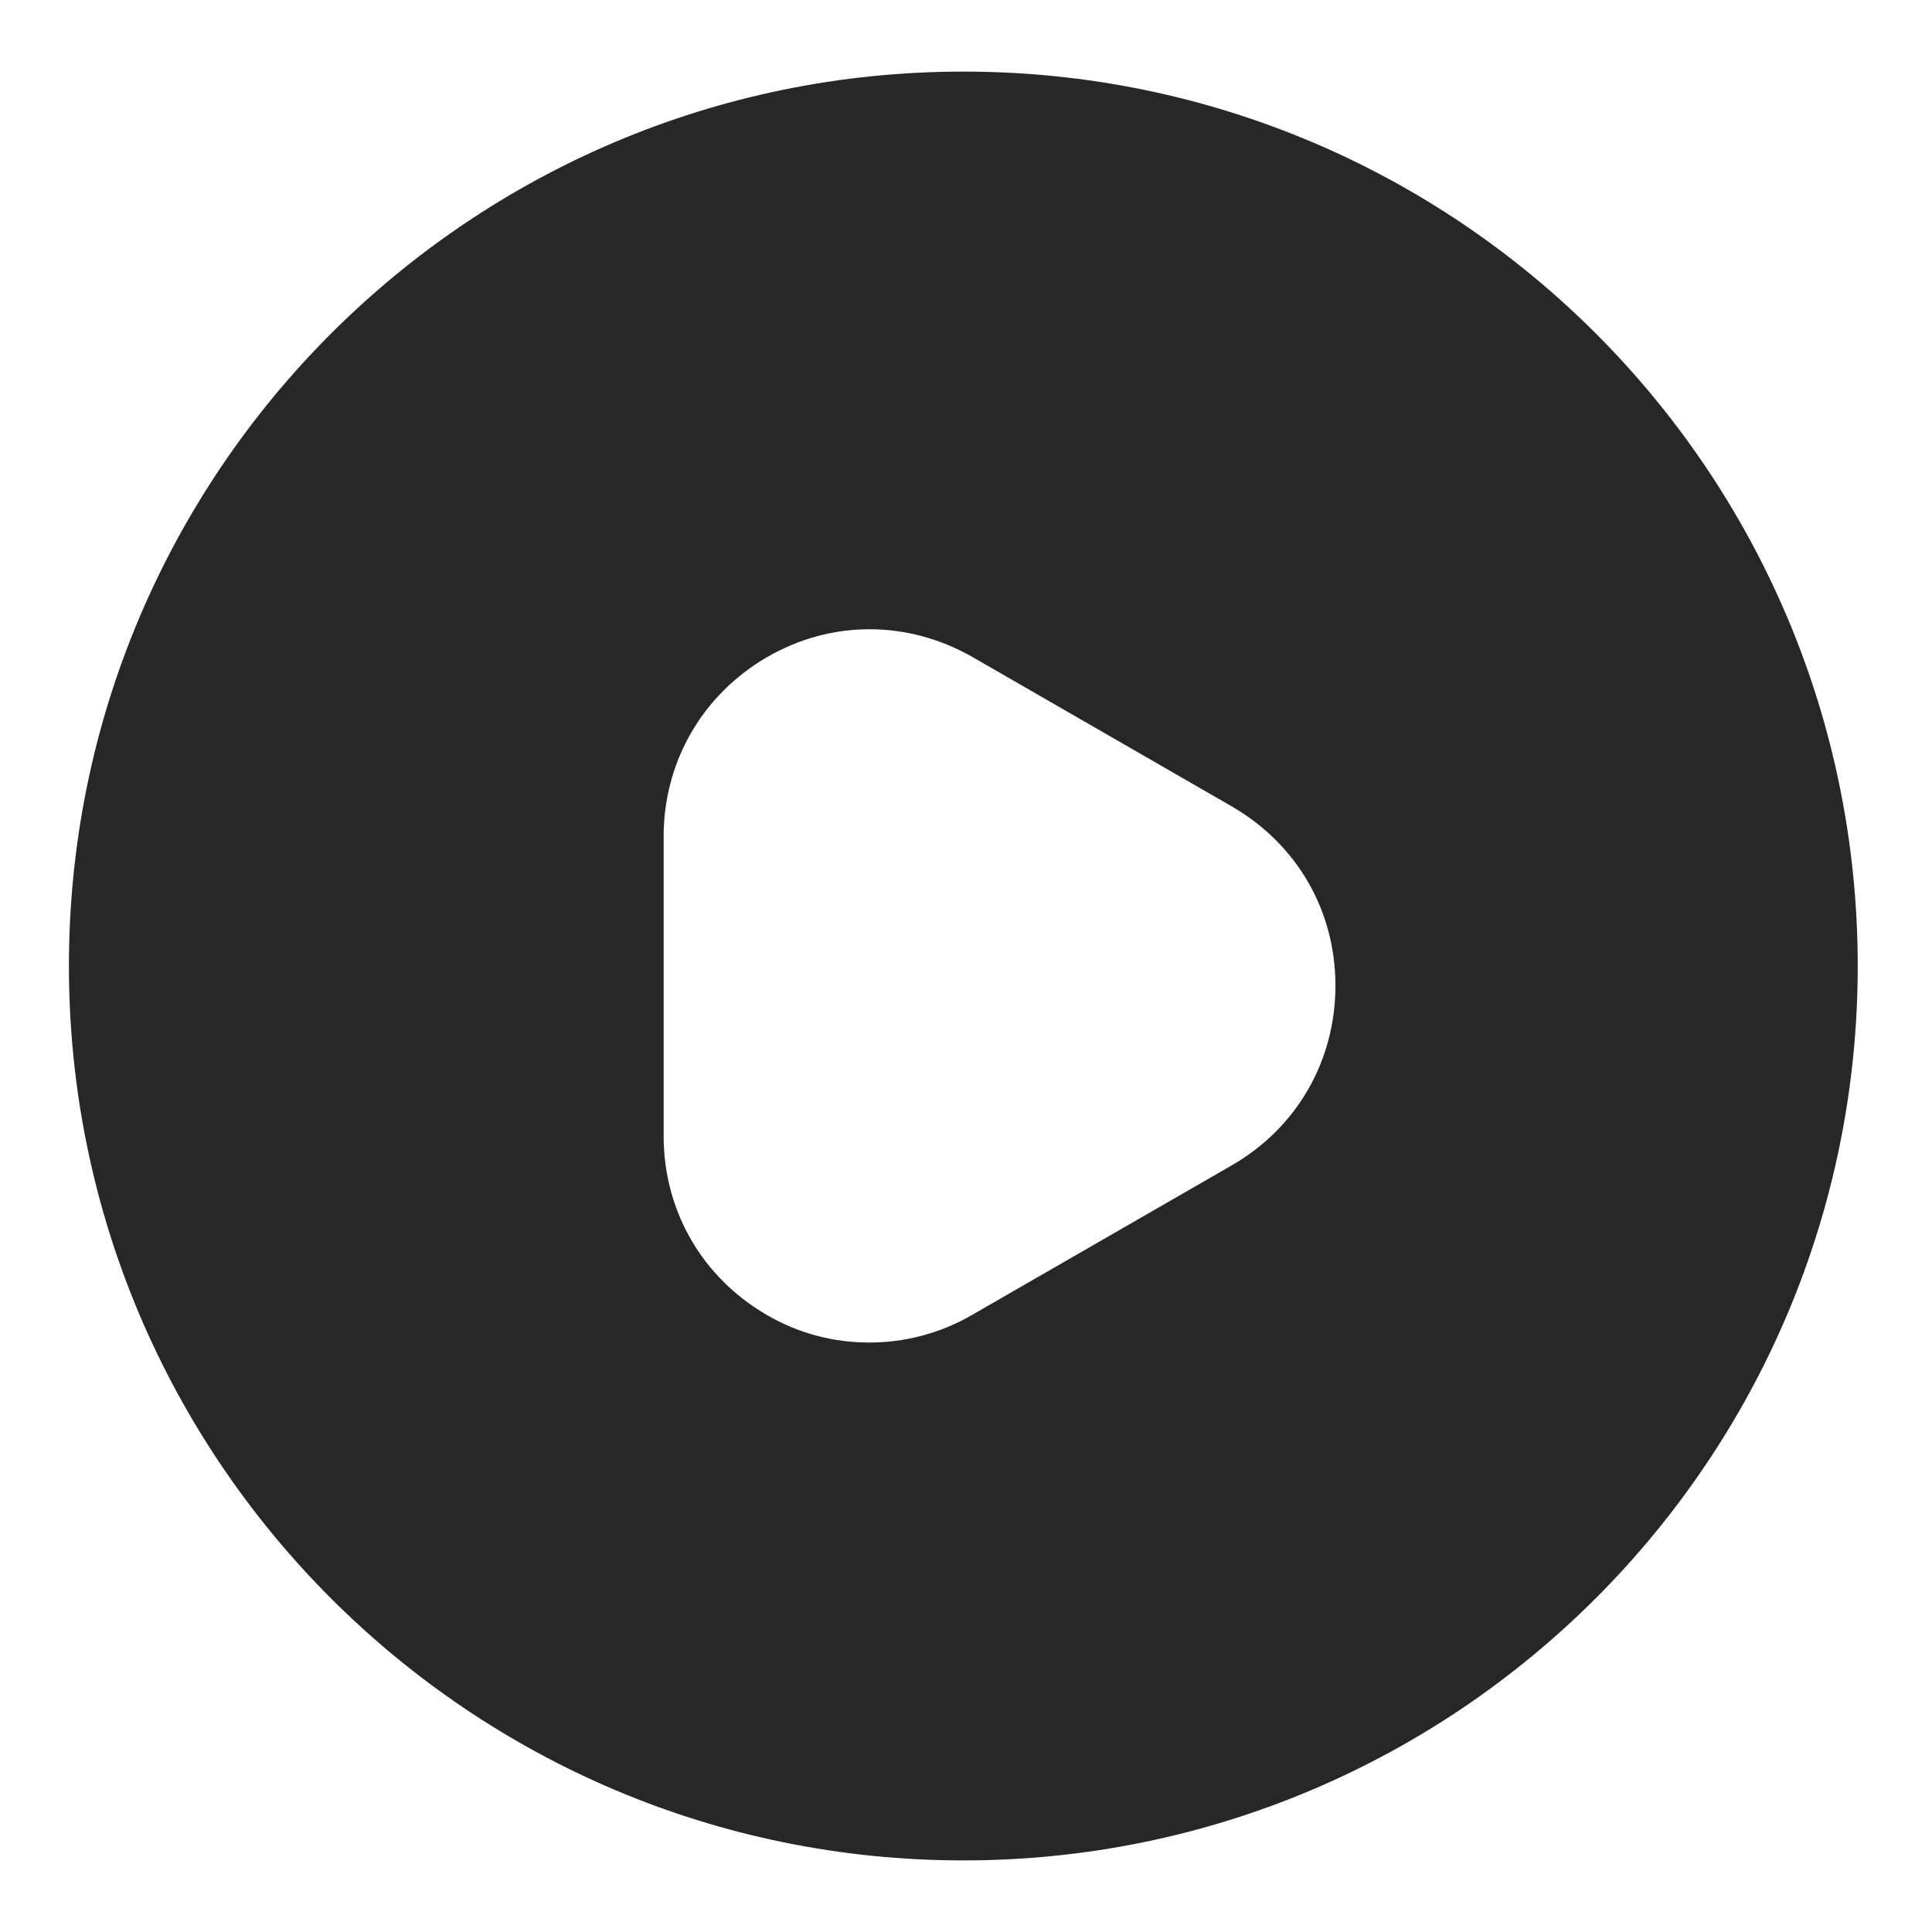 <svg width="18" height="18" viewBox="0 0 18 18" fill="none" xmlns="http://www.w3.org/2000/svg">
<path d="M8.975 0.667C4.375 0.667 0.642 4.4 0.642 9C0.642 13.6 4.375 17.333 8.975 17.333C13.575 17.333 17.308 13.6 17.308 9C17.308 4.4 13.583 0.667 8.975 0.667ZM11.475 10.858L9.058 12.25C8.758 12.425 8.425 12.508 8.1 12.508C7.767 12.508 7.442 12.425 7.142 12.25C6.542 11.9 6.183 11.283 6.183 10.583V7.792C6.183 7.1 6.542 6.475 7.142 6.125C7.742 5.775 8.458 5.775 9.067 6.125L11.483 7.517C12.083 7.867 12.442 8.483 12.442 9.183C12.442 9.883 12.083 10.508 11.475 10.858Z" fill="#282727"/>
</svg>
